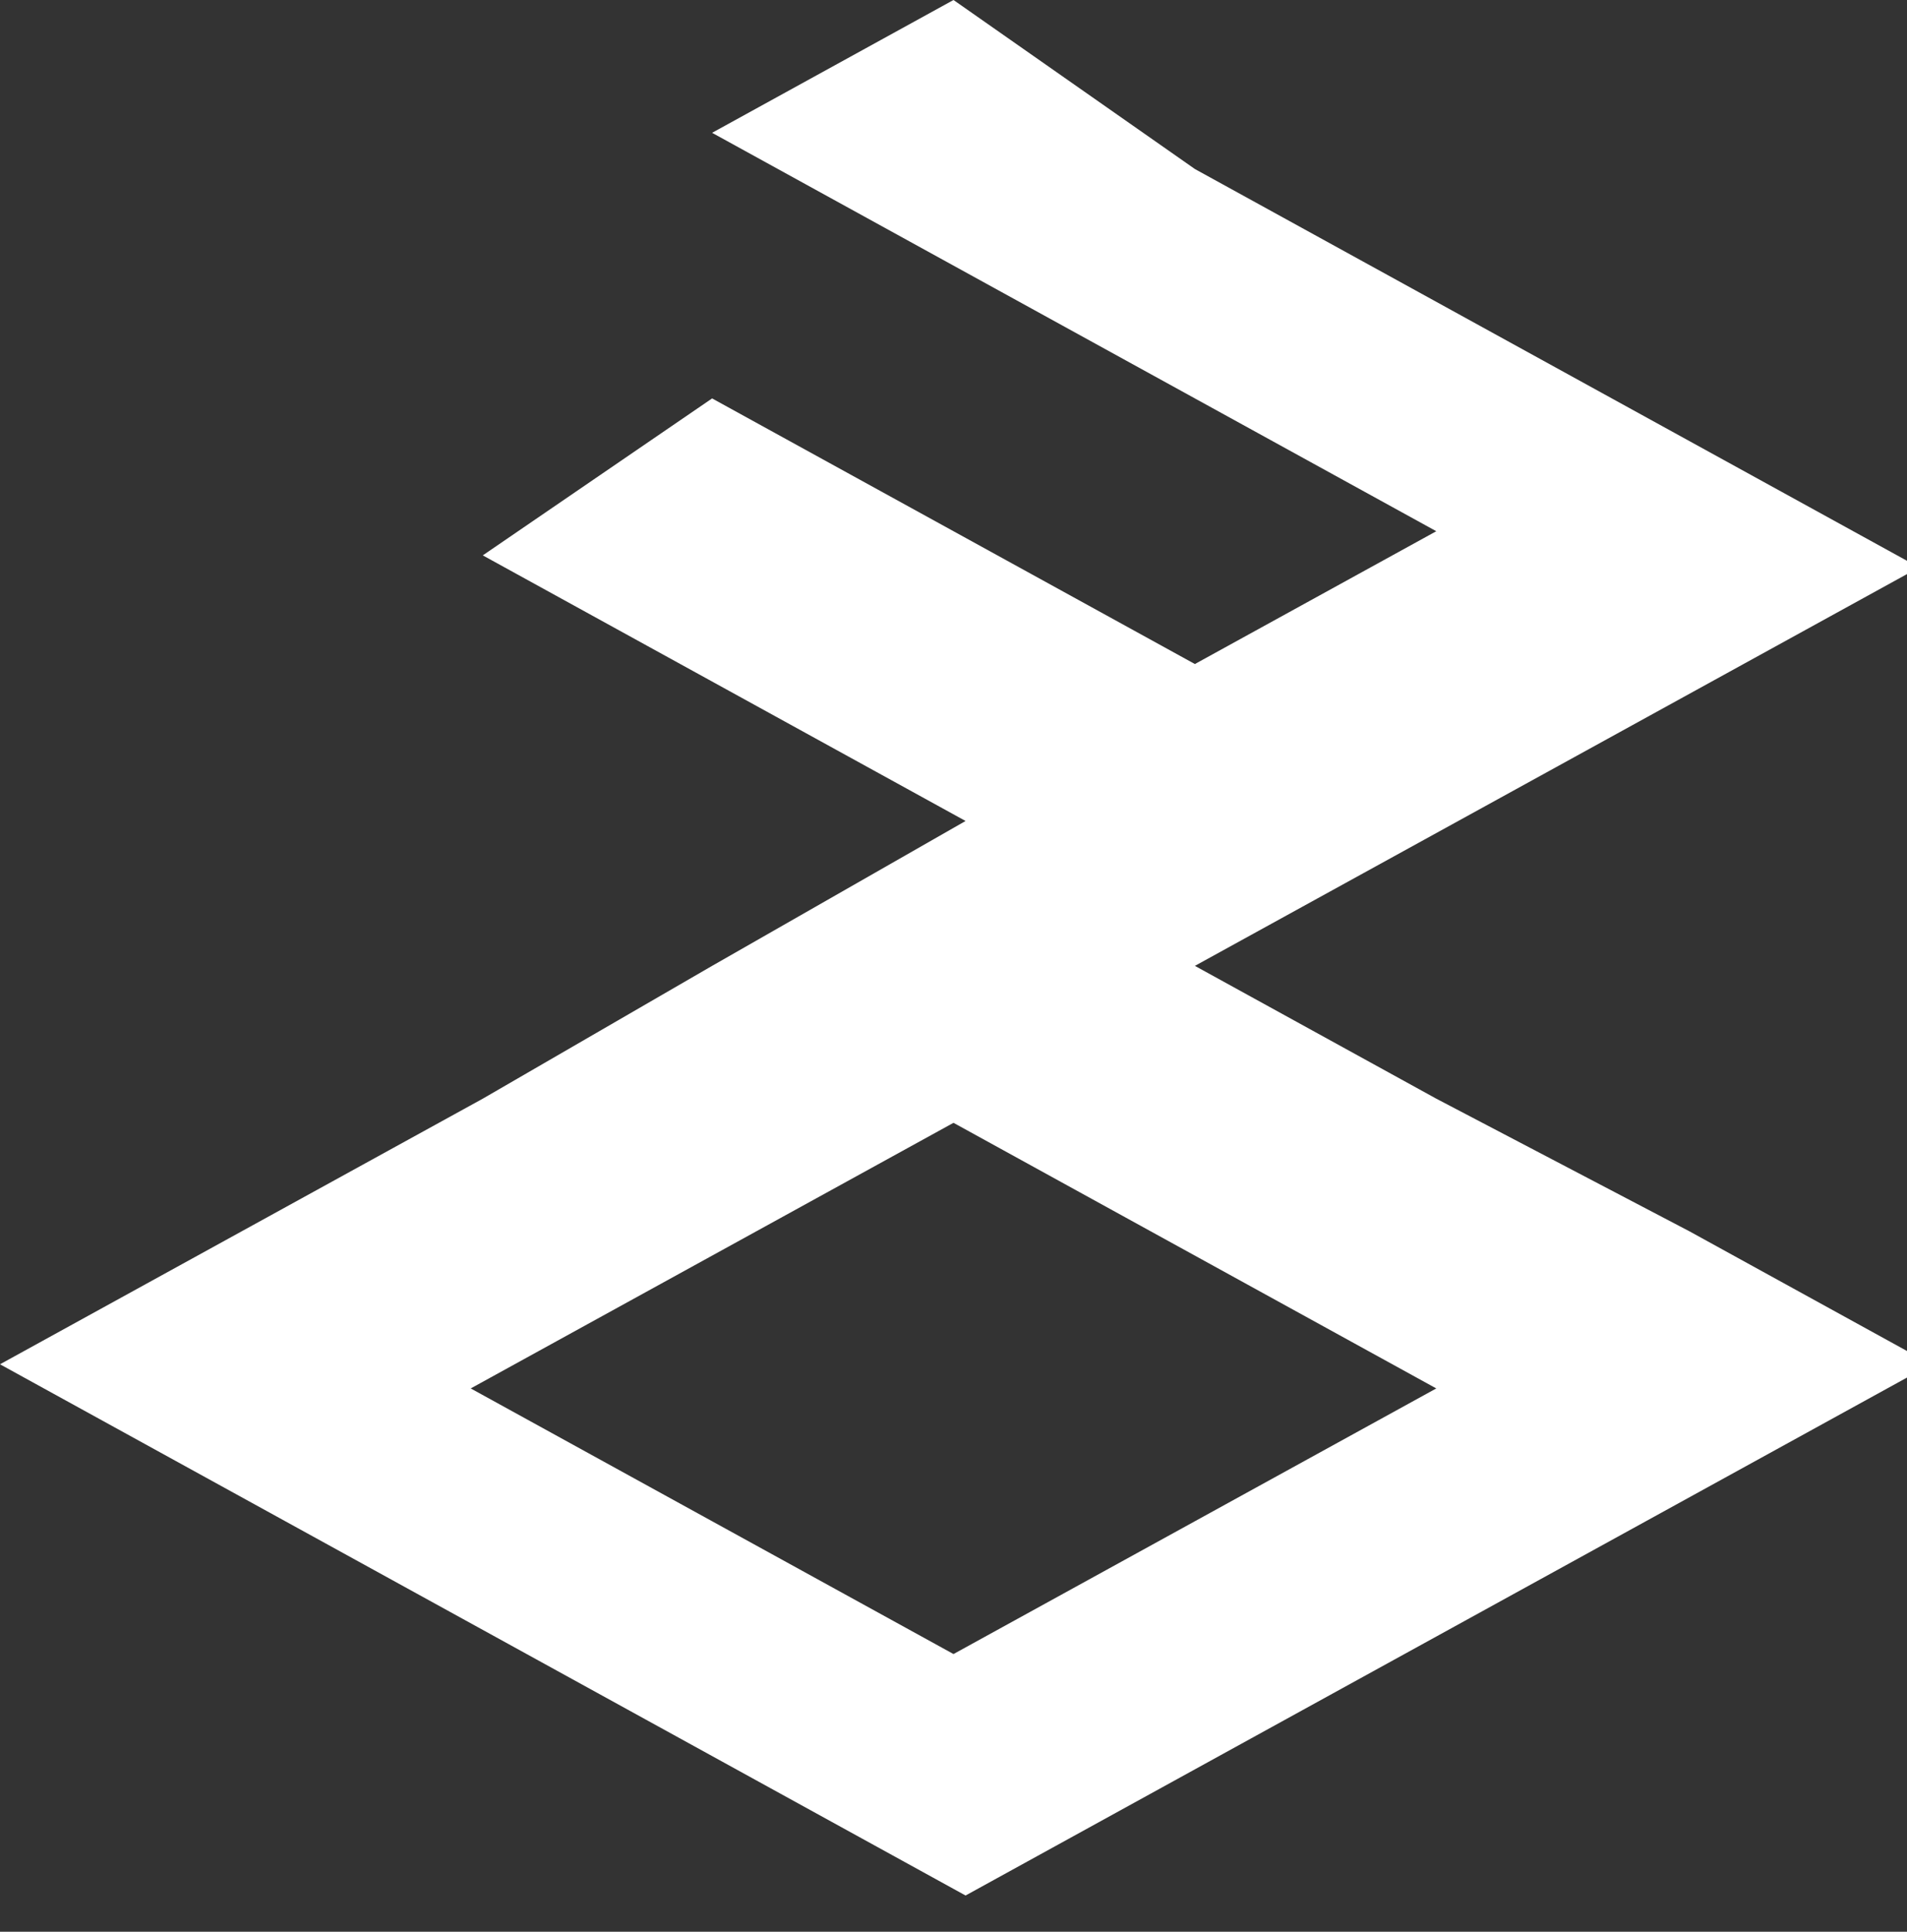 <?xml version="1.0" encoding="utf-8"?>
<!-- Generator: Adobe Illustrator 21.0.0, SVG Export Plug-In . SVG Version: 6.00 Build 0)  -->
<svg version="1.1" id="Layer_1" xmlns="http://www.w3.org/2000/svg" xmlns:xlink="http://www.w3.org/1999/xlink" x="0px" y="0px"
	 viewBox="0 0 15.8 16" style="enable-background:new 0 0 15.8 16;" xml:space="preserve">
<rect x="0" y="0" width="15.8" height="16" fill="#333333" stroke="none"/>
<style type="text/css">
	.st0{fill:#FFFFFF;}
</style>
<path class="st0" d="M11.9,9.1L11.9,9.1L9.9,8l2-1.1l2-1.1l2-1.1l-2-1.1l-2-1.1l-2-1.1h0L7.9,0l-2,1.1l2,1.1l2,1.1l2,1.1l-2,1.1
	l-2-1.1l-2-1.1L4,4.6l2,1.1h0l2,1.1L5.9,8L4,9.1l-2,1.1l-2,1.1l2,1.1l2,1.1l2,1.1l2,1.1l2-1.1l2-1.1h0l2-1.1l2-1.1l-2-1.1L11.9,9.1z
	 M9.9,12.6l-2,1.1l-2-1.1l-2-1.1l2-1.1l2-1.1l2,1.1l2,1.1L9.9,12.6z"/>
</svg>
